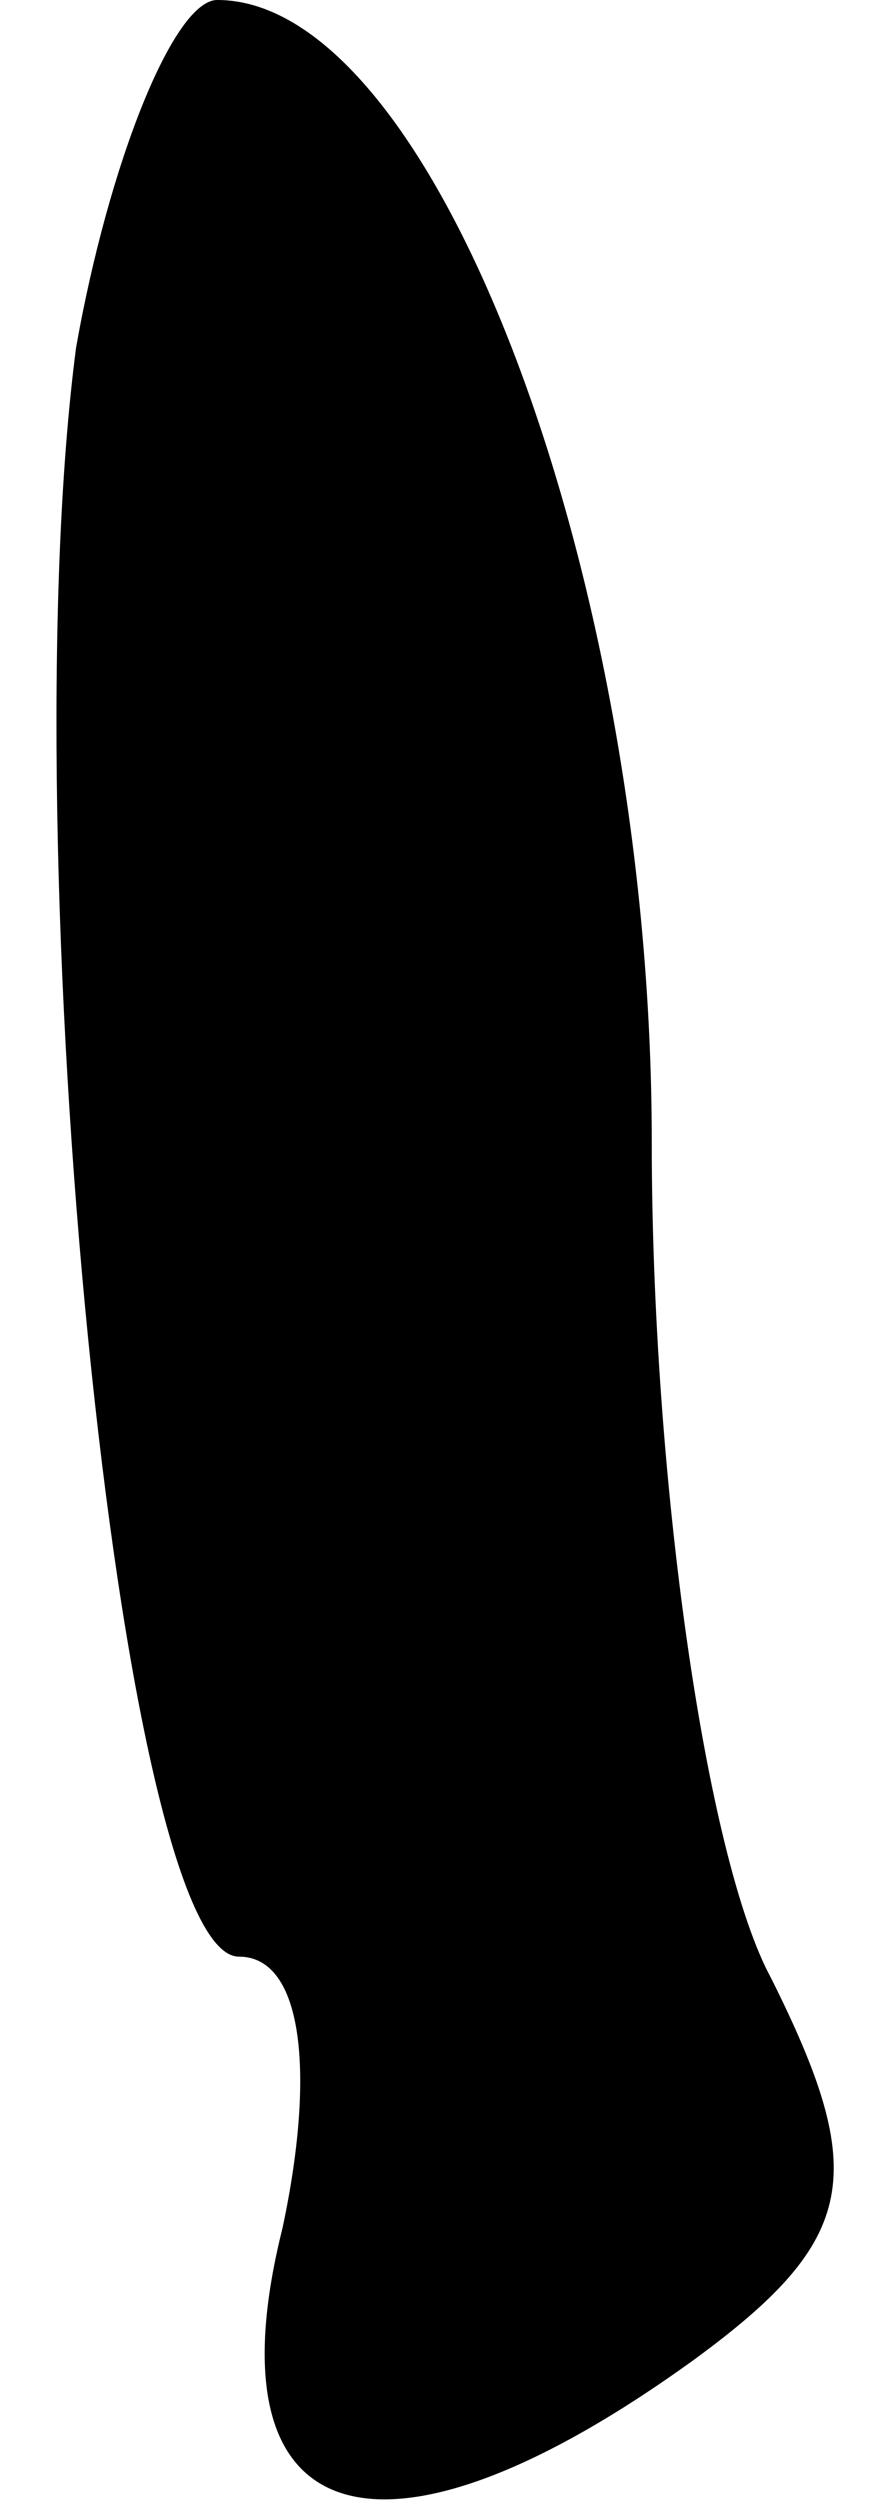 <?xml version="1.0" standalone="no"?>
<!DOCTYPE svg PUBLIC "-//W3C//DTD SVG 20010904//EN"
 "http://www.w3.org/TR/2001/REC-SVG-20010904/DTD/svg10.dtd">
<svg version="1.0" xmlns="http://www.w3.org/2000/svg"
 width="8pt" height="23pt" viewBox="0 0 8 23"
 preserveAspectRatio="xMidYMid meet">
<g transform="translate(0,23) scale(0.1,-0.1)"
fill="#000000" stroke="none">
<path fill="#000000" stroke="none" d="M7 198 c-6 -46 4 -148 15 -148 6 0 7
-11 4 -25 -7 -28 9 -33 38 -12 15 11 16 17 7 35 -6 11 -11 46 -11 77 0 52 -20
105 -40 105 -4 0 -10 -15 -13 -32z"/>
</g>
</svg>
